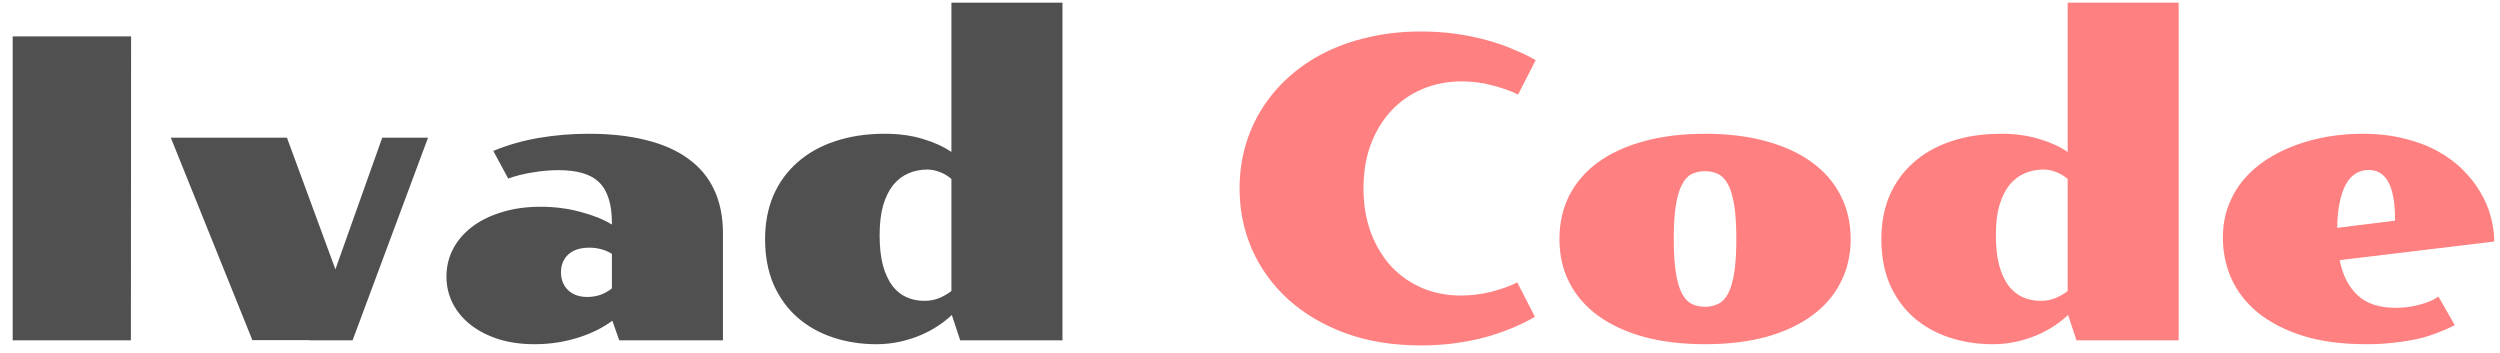 <svg width="191" height="27" viewBox="0 0 191 27" fill="none" xmlns="http://www.w3.org/2000/svg">
<path d="M0.969 2.781H10.016L10 26H0.969V2.781ZM13.047 10.516H21.922L25.625 20.578L29.203 10.516H32.703L26.938 26H23.688V25.984H19.281L13.047 10.516ZM34.109 21.125C34.109 20.375 34.276 19.677 34.609 19.031C34.943 18.385 35.422 17.823 36.047 17.344C36.672 16.865 37.427 16.49 38.312 16.219C39.198 15.938 40.188 15.797 41.281 15.797C42.375 15.797 43.396 15.927 44.344 16.188C45.302 16.438 46.104 16.76 46.75 17.156V17.031C46.75 16.302 46.667 15.682 46.5 15.172C46.344 14.662 46.099 14.245 45.766 13.922C45.432 13.599 45.005 13.365 44.484 13.219C43.974 13.073 43.37 13 42.672 13C42.036 13 41.38 13.057 40.703 13.172C40.026 13.276 39.401 13.432 38.828 13.641L37.688 11.531C38.823 11.062 39.995 10.729 41.203 10.531C42.422 10.323 43.677 10.219 44.969 10.219C46.625 10.219 48.089 10.38 49.359 10.703C50.641 11.016 51.714 11.49 52.578 12.125C53.453 12.75 54.115 13.542 54.562 14.5C55.01 15.448 55.234 16.562 55.234 17.844V26H47.312L46.781 24.5C46.469 24.74 46.099 24.969 45.672 25.188C45.245 25.406 44.776 25.599 44.266 25.766C43.755 25.932 43.214 26.062 42.641 26.156C42.068 26.25 41.469 26.297 40.844 26.297C39.823 26.297 38.896 26.167 38.062 25.906C37.24 25.635 36.536 25.271 35.953 24.812C35.37 24.354 34.917 23.812 34.594 23.188C34.271 22.552 34.109 21.865 34.109 21.125ZM42.859 20.797C42.859 21.359 43.042 21.818 43.406 22.172C43.771 22.516 44.26 22.688 44.875 22.688C45.208 22.688 45.536 22.635 45.859 22.531C46.182 22.417 46.479 22.25 46.75 22.031V19.391C46.229 19.078 45.656 18.922 45.031 18.922C44.323 18.922 43.781 19.099 43.406 19.453C43.042 19.797 42.859 20.245 42.859 20.797ZM58.453 18.266C58.453 17.047 58.661 15.943 59.078 14.953C59.505 13.963 60.115 13.12 60.906 12.422C61.698 11.713 62.656 11.172 63.781 10.797C64.917 10.412 66.188 10.219 67.594 10.219C68.667 10.219 69.63 10.349 70.484 10.609C71.338 10.859 72.073 11.193 72.688 11.609V0.203H81.172V26H73.359L72.719 24.062C72.427 24.344 72.078 24.62 71.672 24.891C71.266 25.162 70.818 25.401 70.328 25.609C69.838 25.818 69.307 25.984 68.734 26.109C68.172 26.234 67.578 26.297 66.953 26.297C65.776 26.297 64.672 26.125 63.641 25.781C62.609 25.438 61.708 24.932 60.938 24.266C60.167 23.588 59.557 22.75 59.109 21.75C58.672 20.74 58.453 19.578 58.453 18.266ZM67.203 17.969C67.203 18.865 67.287 19.63 67.453 20.266C67.63 20.901 67.87 21.422 68.172 21.828C68.474 22.224 68.833 22.516 69.25 22.703C69.667 22.891 70.125 22.984 70.625 22.984C71.021 22.984 71.391 22.917 71.734 22.781C72.088 22.635 72.406 22.453 72.688 22.234V13.672C72.427 13.443 72.13 13.266 71.797 13.141C71.474 13.016 71.156 12.953 70.844 12.953C70.323 12.953 69.838 13.052 69.391 13.25C68.953 13.438 68.568 13.734 68.234 14.141C67.912 14.547 67.656 15.068 67.469 15.703C67.292 16.328 67.203 17.083 67.203 17.969Z" fill="#505050"/>
<path d="M94.703 14.406C94.703 13.302 94.844 12.24 95.125 11.219C95.417 10.188 95.838 9.229 96.391 8.344C96.943 7.458 97.62 6.651 98.422 5.922C99.224 5.193 100.135 4.568 101.156 4.047C102.188 3.526 103.323 3.125 104.562 2.844C105.802 2.552 107.135 2.406 108.562 2.406C109.479 2.406 110.354 2.464 111.188 2.578C112.031 2.693 112.823 2.854 113.562 3.062C114.302 3.26 114.984 3.495 115.609 3.766C116.245 4.026 116.818 4.302 117.328 4.594L115.984 7.219C115.401 6.938 114.734 6.703 113.984 6.516C113.245 6.318 112.474 6.219 111.672 6.219C110.599 6.219 109.604 6.411 108.688 6.797C107.771 7.182 106.979 7.729 106.312 8.438C105.646 9.146 105.12 10.005 104.734 11.016C104.359 12.016 104.172 13.141 104.172 14.391C104.172 15.63 104.359 16.755 104.734 17.766C105.109 18.766 105.625 19.625 106.281 20.344C106.948 21.052 107.734 21.604 108.641 22C109.557 22.385 110.547 22.578 111.609 22.578C112.359 22.578 113.109 22.49 113.859 22.312C114.609 22.125 115.297 21.88 115.922 21.578L117.266 24.203C116.755 24.505 116.188 24.787 115.562 25.047C114.938 25.307 114.26 25.542 113.531 25.75C112.802 25.948 112.021 26.104 111.188 26.219C110.354 26.333 109.479 26.391 108.562 26.391C106.427 26.391 104.5 26.078 102.781 25.453C101.073 24.818 99.62 23.958 98.422 22.875C97.224 21.781 96.302 20.51 95.656 19.062C95.021 17.604 94.703 16.052 94.703 14.406ZM119.141 18.266C119.141 17.037 119.391 15.927 119.891 14.938C120.401 13.948 121.13 13.104 122.078 12.406C123.036 11.708 124.203 11.172 125.578 10.797C126.953 10.412 128.516 10.219 130.266 10.219C132.016 10.219 133.578 10.412 134.953 10.797C136.328 11.172 137.49 11.708 138.438 12.406C139.396 13.104 140.125 13.948 140.625 14.938C141.135 15.927 141.391 17.037 141.391 18.266C141.391 19.484 141.135 20.588 140.625 21.578C140.125 22.568 139.396 23.412 138.438 24.109C137.49 24.807 136.328 25.349 134.953 25.734C133.578 26.109 132.016 26.297 130.266 26.297C128.516 26.297 126.953 26.109 125.578 25.734C124.203 25.349 123.036 24.807 122.078 24.109C121.13 23.412 120.401 22.568 119.891 21.578C119.391 20.588 119.141 19.484 119.141 18.266ZM130.266 23.438C130.651 23.438 130.995 23.359 131.297 23.203C131.599 23.047 131.849 22.776 132.047 22.391C132.245 21.995 132.396 21.463 132.5 20.797C132.604 20.13 132.656 19.287 132.656 18.266C132.656 17.234 132.604 16.385 132.5 15.719C132.396 15.052 132.245 14.526 132.047 14.141C131.849 13.745 131.599 13.469 131.297 13.312C130.995 13.156 130.651 13.078 130.266 13.078C129.87 13.078 129.521 13.156 129.219 13.312C128.927 13.469 128.682 13.745 128.484 14.141C128.286 14.526 128.135 15.052 128.031 15.719C127.927 16.385 127.875 17.234 127.875 18.266C127.875 19.287 127.927 20.13 128.031 20.797C128.135 21.463 128.286 21.995 128.484 22.391C128.682 22.776 128.927 23.047 129.219 23.203C129.521 23.359 129.87 23.438 130.266 23.438ZM143.734 18.266C143.734 17.047 143.943 15.943 144.359 14.953C144.786 13.963 145.396 13.12 146.188 12.422C146.979 11.713 147.938 11.172 149.062 10.797C150.198 10.412 151.469 10.219 152.875 10.219C153.948 10.219 154.911 10.349 155.766 10.609C156.62 10.859 157.354 11.193 157.969 11.609V0.203H166.453V26H158.641L158 24.062C157.708 24.344 157.359 24.62 156.953 24.891C156.547 25.162 156.099 25.401 155.609 25.609C155.12 25.818 154.589 25.984 154.016 26.109C153.453 26.234 152.859 26.297 152.234 26.297C151.057 26.297 149.953 26.125 148.922 25.781C147.891 25.438 146.99 24.932 146.219 24.266C145.448 23.588 144.839 22.75 144.391 21.75C143.953 20.74 143.734 19.578 143.734 18.266ZM152.484 17.969C152.484 18.865 152.568 19.63 152.734 20.266C152.911 20.901 153.151 21.422 153.453 21.828C153.755 22.224 154.115 22.516 154.531 22.703C154.948 22.891 155.406 22.984 155.906 22.984C156.302 22.984 156.672 22.917 157.016 22.781C157.37 22.635 157.688 22.453 157.969 22.234V13.672C157.708 13.443 157.411 13.266 157.078 13.141C156.755 13.016 156.438 12.953 156.125 12.953C155.604 12.953 155.12 13.052 154.672 13.25C154.234 13.438 153.849 13.734 153.516 14.141C153.193 14.547 152.938 15.068 152.75 15.703C152.573 16.328 152.484 17.083 152.484 17.969ZM169.828 18.172C169.828 17.276 169.969 16.458 170.25 15.719C170.531 14.979 170.917 14.318 171.406 13.734C171.906 13.141 172.495 12.625 173.172 12.188C173.849 11.75 174.583 11.385 175.375 11.094C176.167 10.802 176.995 10.583 177.859 10.438C178.724 10.292 179.599 10.219 180.484 10.219C181.651 10.219 182.708 10.338 183.656 10.578C184.615 10.807 185.464 11.125 186.203 11.531C186.953 11.938 187.599 12.412 188.141 12.953C188.693 13.495 189.146 14.073 189.5 14.688C189.865 15.292 190.13 15.917 190.297 16.562C190.474 17.208 190.562 17.838 190.562 18.453L178.75 19.875C178.979 21.031 179.438 21.927 180.125 22.562C180.812 23.198 181.776 23.516 183.016 23.516C183.693 23.516 184.323 23.432 184.906 23.266C185.5 23.099 185.964 22.896 186.297 22.656L187.547 24.844C187.161 25.042 186.74 25.229 186.281 25.406C185.833 25.583 185.333 25.74 184.781 25.875C184.24 26 183.635 26.099 182.969 26.172C182.312 26.255 181.589 26.297 180.797 26.297C178.901 26.297 177.266 26.078 175.891 25.641C174.516 25.193 173.375 24.599 172.469 23.859C171.573 23.109 170.906 22.245 170.469 21.266C170.042 20.287 169.828 19.255 169.828 18.172ZM182.984 16.859C182.984 15.505 182.812 14.521 182.469 13.906C182.135 13.292 181.635 12.984 180.969 12.984C180.625 12.984 180.307 13.068 180.016 13.234C179.724 13.401 179.474 13.662 179.266 14.016C179.057 14.37 178.891 14.828 178.766 15.391C178.641 15.943 178.573 16.615 178.562 17.406L182.984 16.859Z" fill="#FF8080"/>
</svg>
